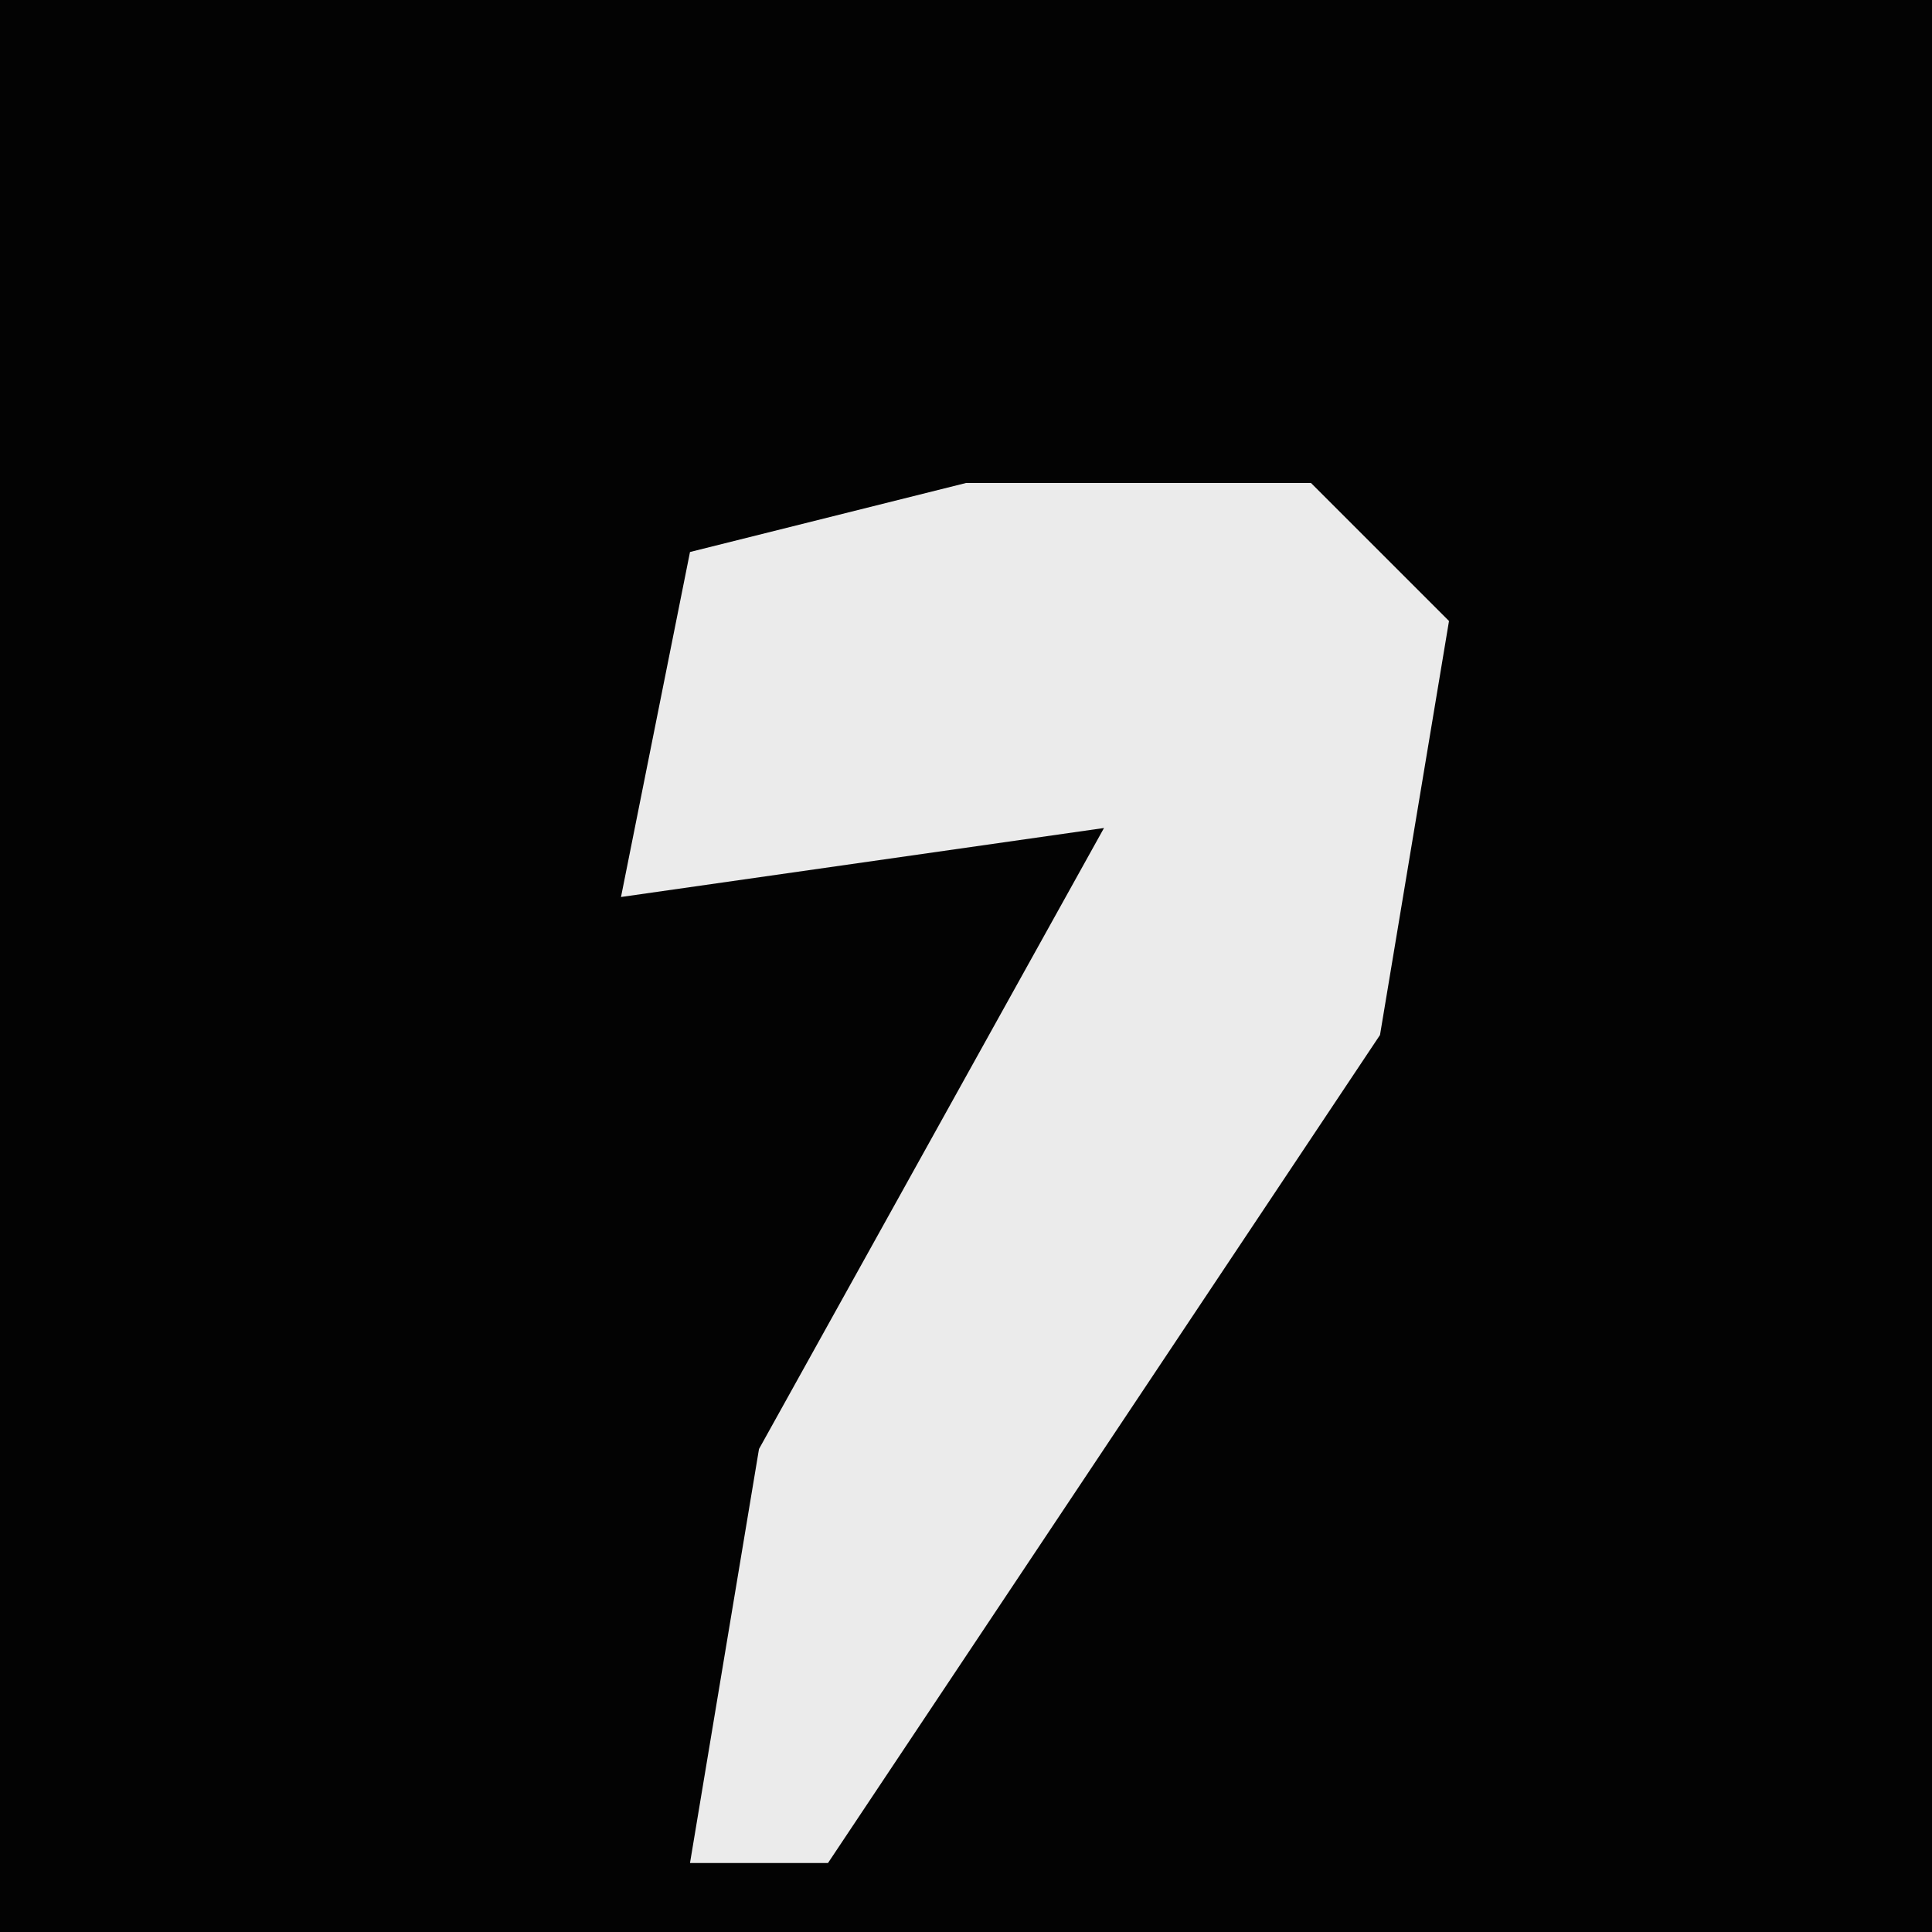 <?xml version="1.0" encoding="UTF-8"?>
<svg version="1.1" xmlns="http://www.w3.org/2000/svg" width="28" height="28">
<path d="M0,0 L28,0 L28,28 L0,28 Z " fill="#030303" transform="translate(0,0)"/>
<path d="M0,0 L5,0 L7,2 L6,8 L-2,20 L-4,20 L-3,14 L2,5 L-5,6 L-4,1 Z " fill="#EBEBEB" transform="translate(14,7)"/>
</svg>

